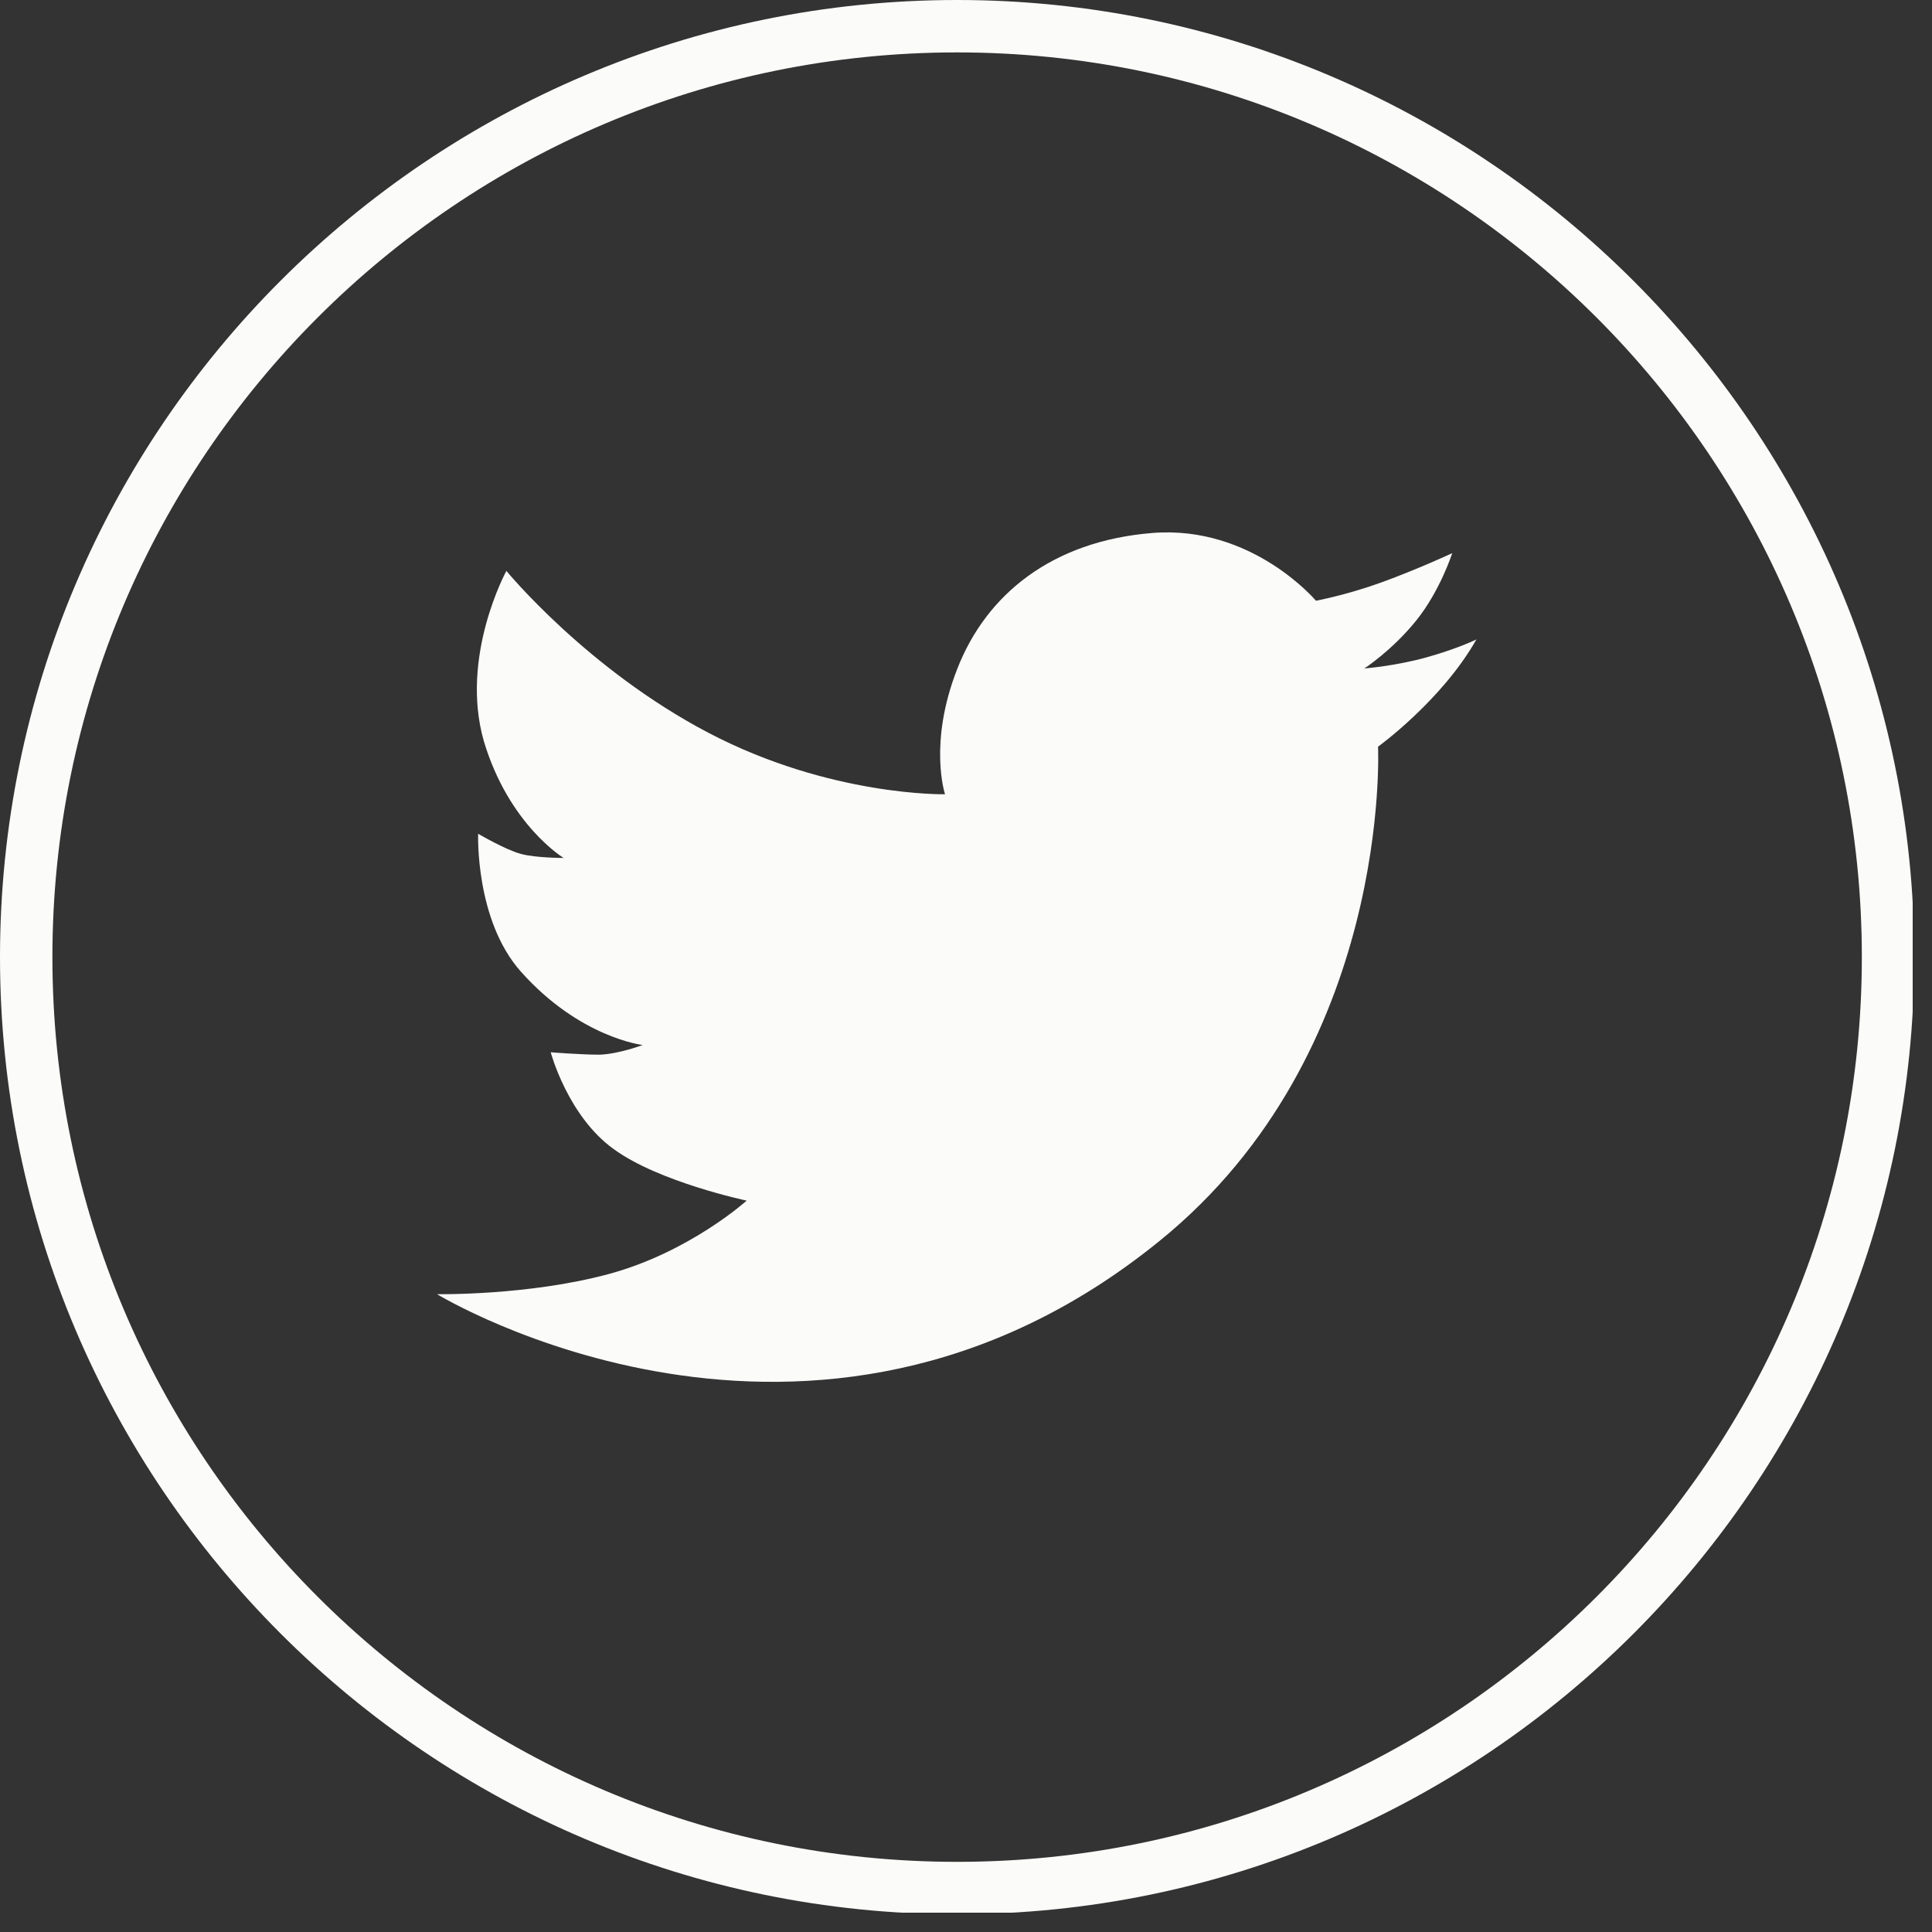 <svg xmlns="http://www.w3.org/2000/svg" xmlns:xlink="http://www.w3.org/1999/xlink" width="500" zoomAndPan="magnify" viewBox="0 0 375 375" height="500" preserveAspectRatio="xMidYMid meet" version="1.0"><rect x="0" y="0" width="375" height="375" fill="#333333" stroke="none"/><defs><clipPath id="c6590f5708"><path d="M 0 0 L 371.25 0 L 371.25 371.25 L 0 371.25 Z M 0 0 " clip-rule="nonzero"/></clipPath></defs><path fill="#fbfbfa" d="M 267.477 144.93 C 267.477 144.93 270.293 204.246 225.062 240.867 C 157.605 295.648 84.828 251.199 84.828 251.199 C 84.828 251.199 102.516 251.512 118.164 247.285 C 133.816 243.059 144.93 233.043 144.93 233.043 C 144.93 233.043 127.867 229.445 119.105 223.027 C 110.184 216.609 106.895 204.246 106.895 204.246 C 106.895 204.246 112.688 204.715 116.445 204.715 C 120.199 204.559 124.738 202.836 124.738 202.836 C 124.738 202.836 112.531 201.43 101.105 188.594 C 92.184 178.578 92.809 161.832 92.809 161.832 C 92.809 161.832 98.133 164.961 101.105 165.742 C 103.922 166.527 109.402 166.527 109.402 166.527 C 109.402 166.527 98.758 160.109 93.906 143.832 C 89.211 127.398 98.289 110.809 98.289 110.809 C 98.289 110.809 113.938 129.902 137.574 142.27 C 161.207 154.633 183.43 154.164 183.43 154.164 C 183.43 154.164 180.145 144.301 185.777 129.902 C 191.41 115.348 204.246 105.02 223.652 103.453 C 243.059 101.887 255.426 116.602 255.426 116.602 C 255.426 116.602 261.371 115.504 268.258 113 C 275.145 110.496 281.875 107.367 281.875 107.367 C 281.875 107.367 279.527 114.723 274.832 120.512 C 270.137 126.305 264.816 129.746 264.816 129.746 C 264.816 129.746 270.918 129.277 277.023 127.555 C 283.125 125.836 286.57 124.113 286.57 124.113 C 279.84 136.008 267.477 144.93 267.477 144.93 Z M 267.477 144.93 " fill-opacity="1" fill-rule="nonzero"/><g clip-path="url(#c6590f5708)"><path fill="#fbfbfa" d="M 185.777 371.555 C 83.418 371.555 0 288.293 0 185.777 C 0 83.262 83.418 0 185.777 0 C 288.137 0 371.555 83.418 371.555 185.777 C 371.555 288.137 288.293 371.555 185.777 371.555 Z M 185.777 10.172 C 88.898 10.172 10.172 88.898 10.172 185.777 C 10.172 282.656 88.898 361.383 185.777 361.383 C 282.656 361.383 361.383 282.656 361.383 185.777 C 361.383 88.898 282.656 10.172 185.777 10.172 Z M 185.777 10.172 " fill-opacity="1" fill-rule="nonzero"/></g></svg>